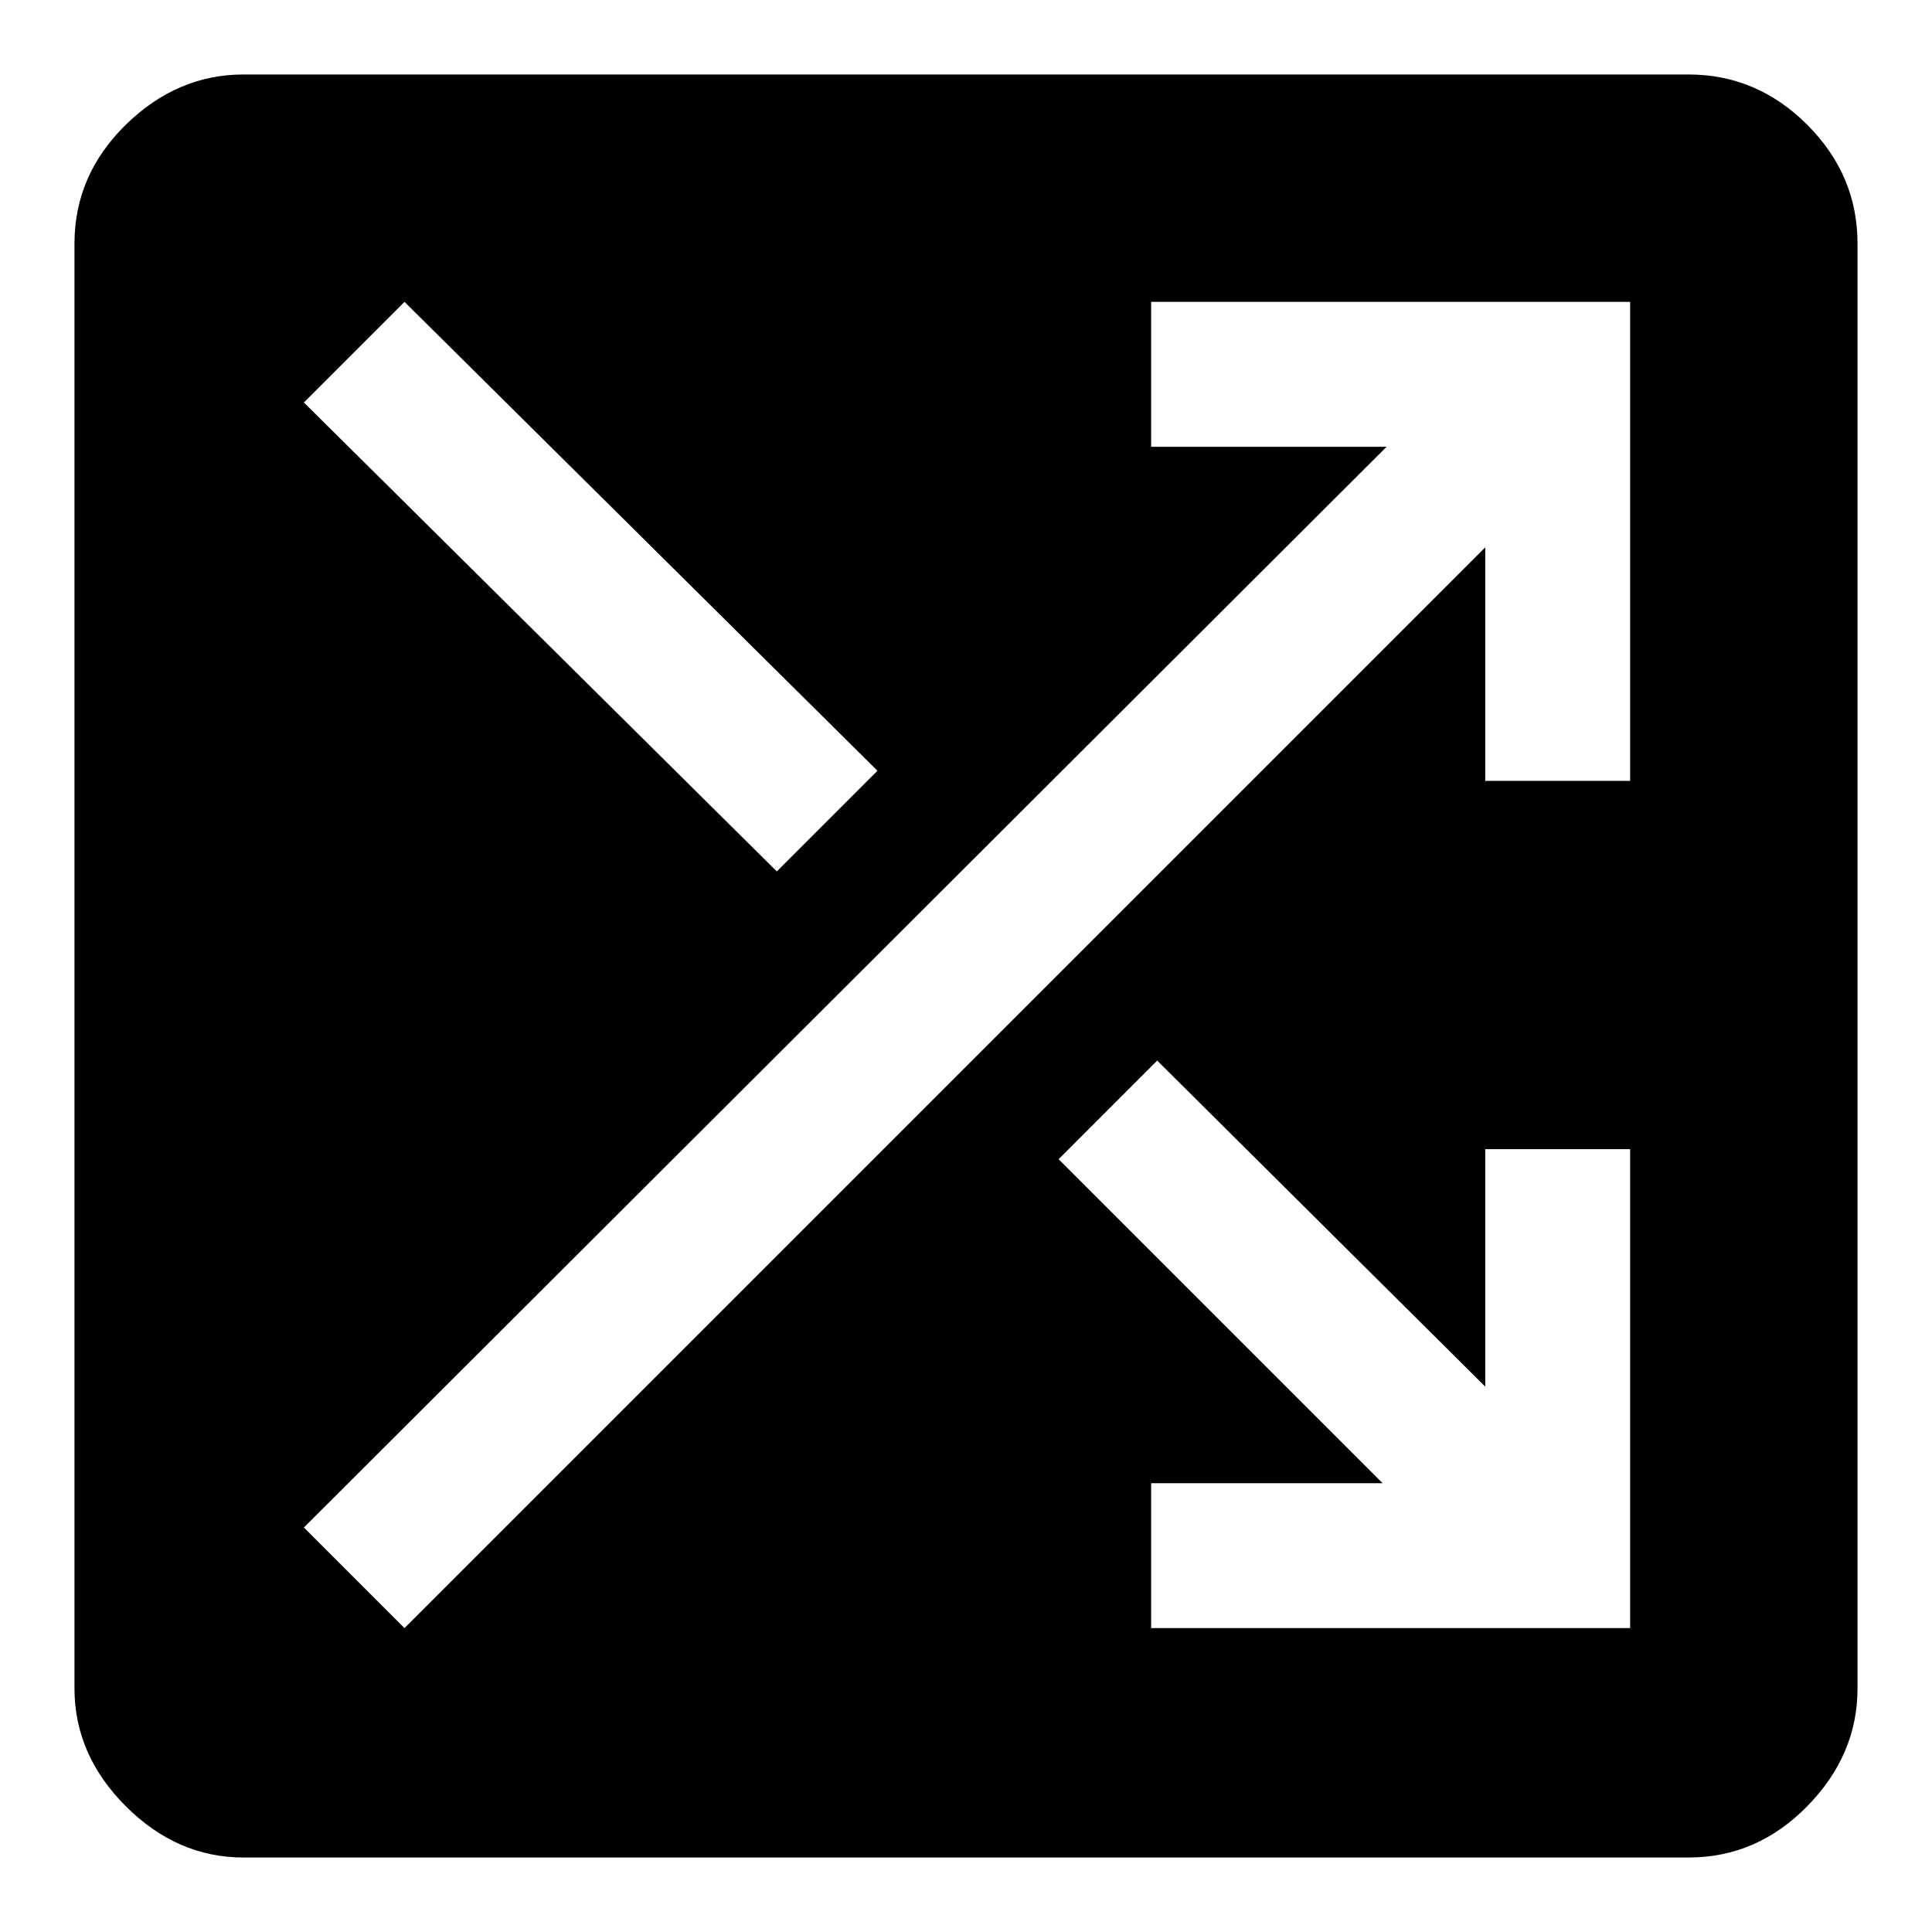 <svg xmlns="http://www.w3.org/2000/svg" height="40" width="40"><path d="M5.042 38.458Q3.667 38.458 2.604 37.396Q1.542 36.333 1.542 34.958V5.042Q1.542 3.625 2.604 2.583Q3.667 1.542 5.042 1.542H34.958Q36.375 1.542 37.417 2.583Q38.458 3.625 38.458 5.042V34.958Q38.458 36.333 37.417 37.396Q36.375 38.458 34.958 38.458ZM16.083 18.042 18.167 15.958 8.375 6.25 6.292 8.333ZM23.833 33.708H33.75V23.792H30.75V28.708L23.958 21.958L21.917 24L28.625 30.708H23.833ZM8.375 33.708 30.75 11.333V16.167H33.75V6.25H23.833V9.25H28.708L6.292 31.625Z"/></svg>